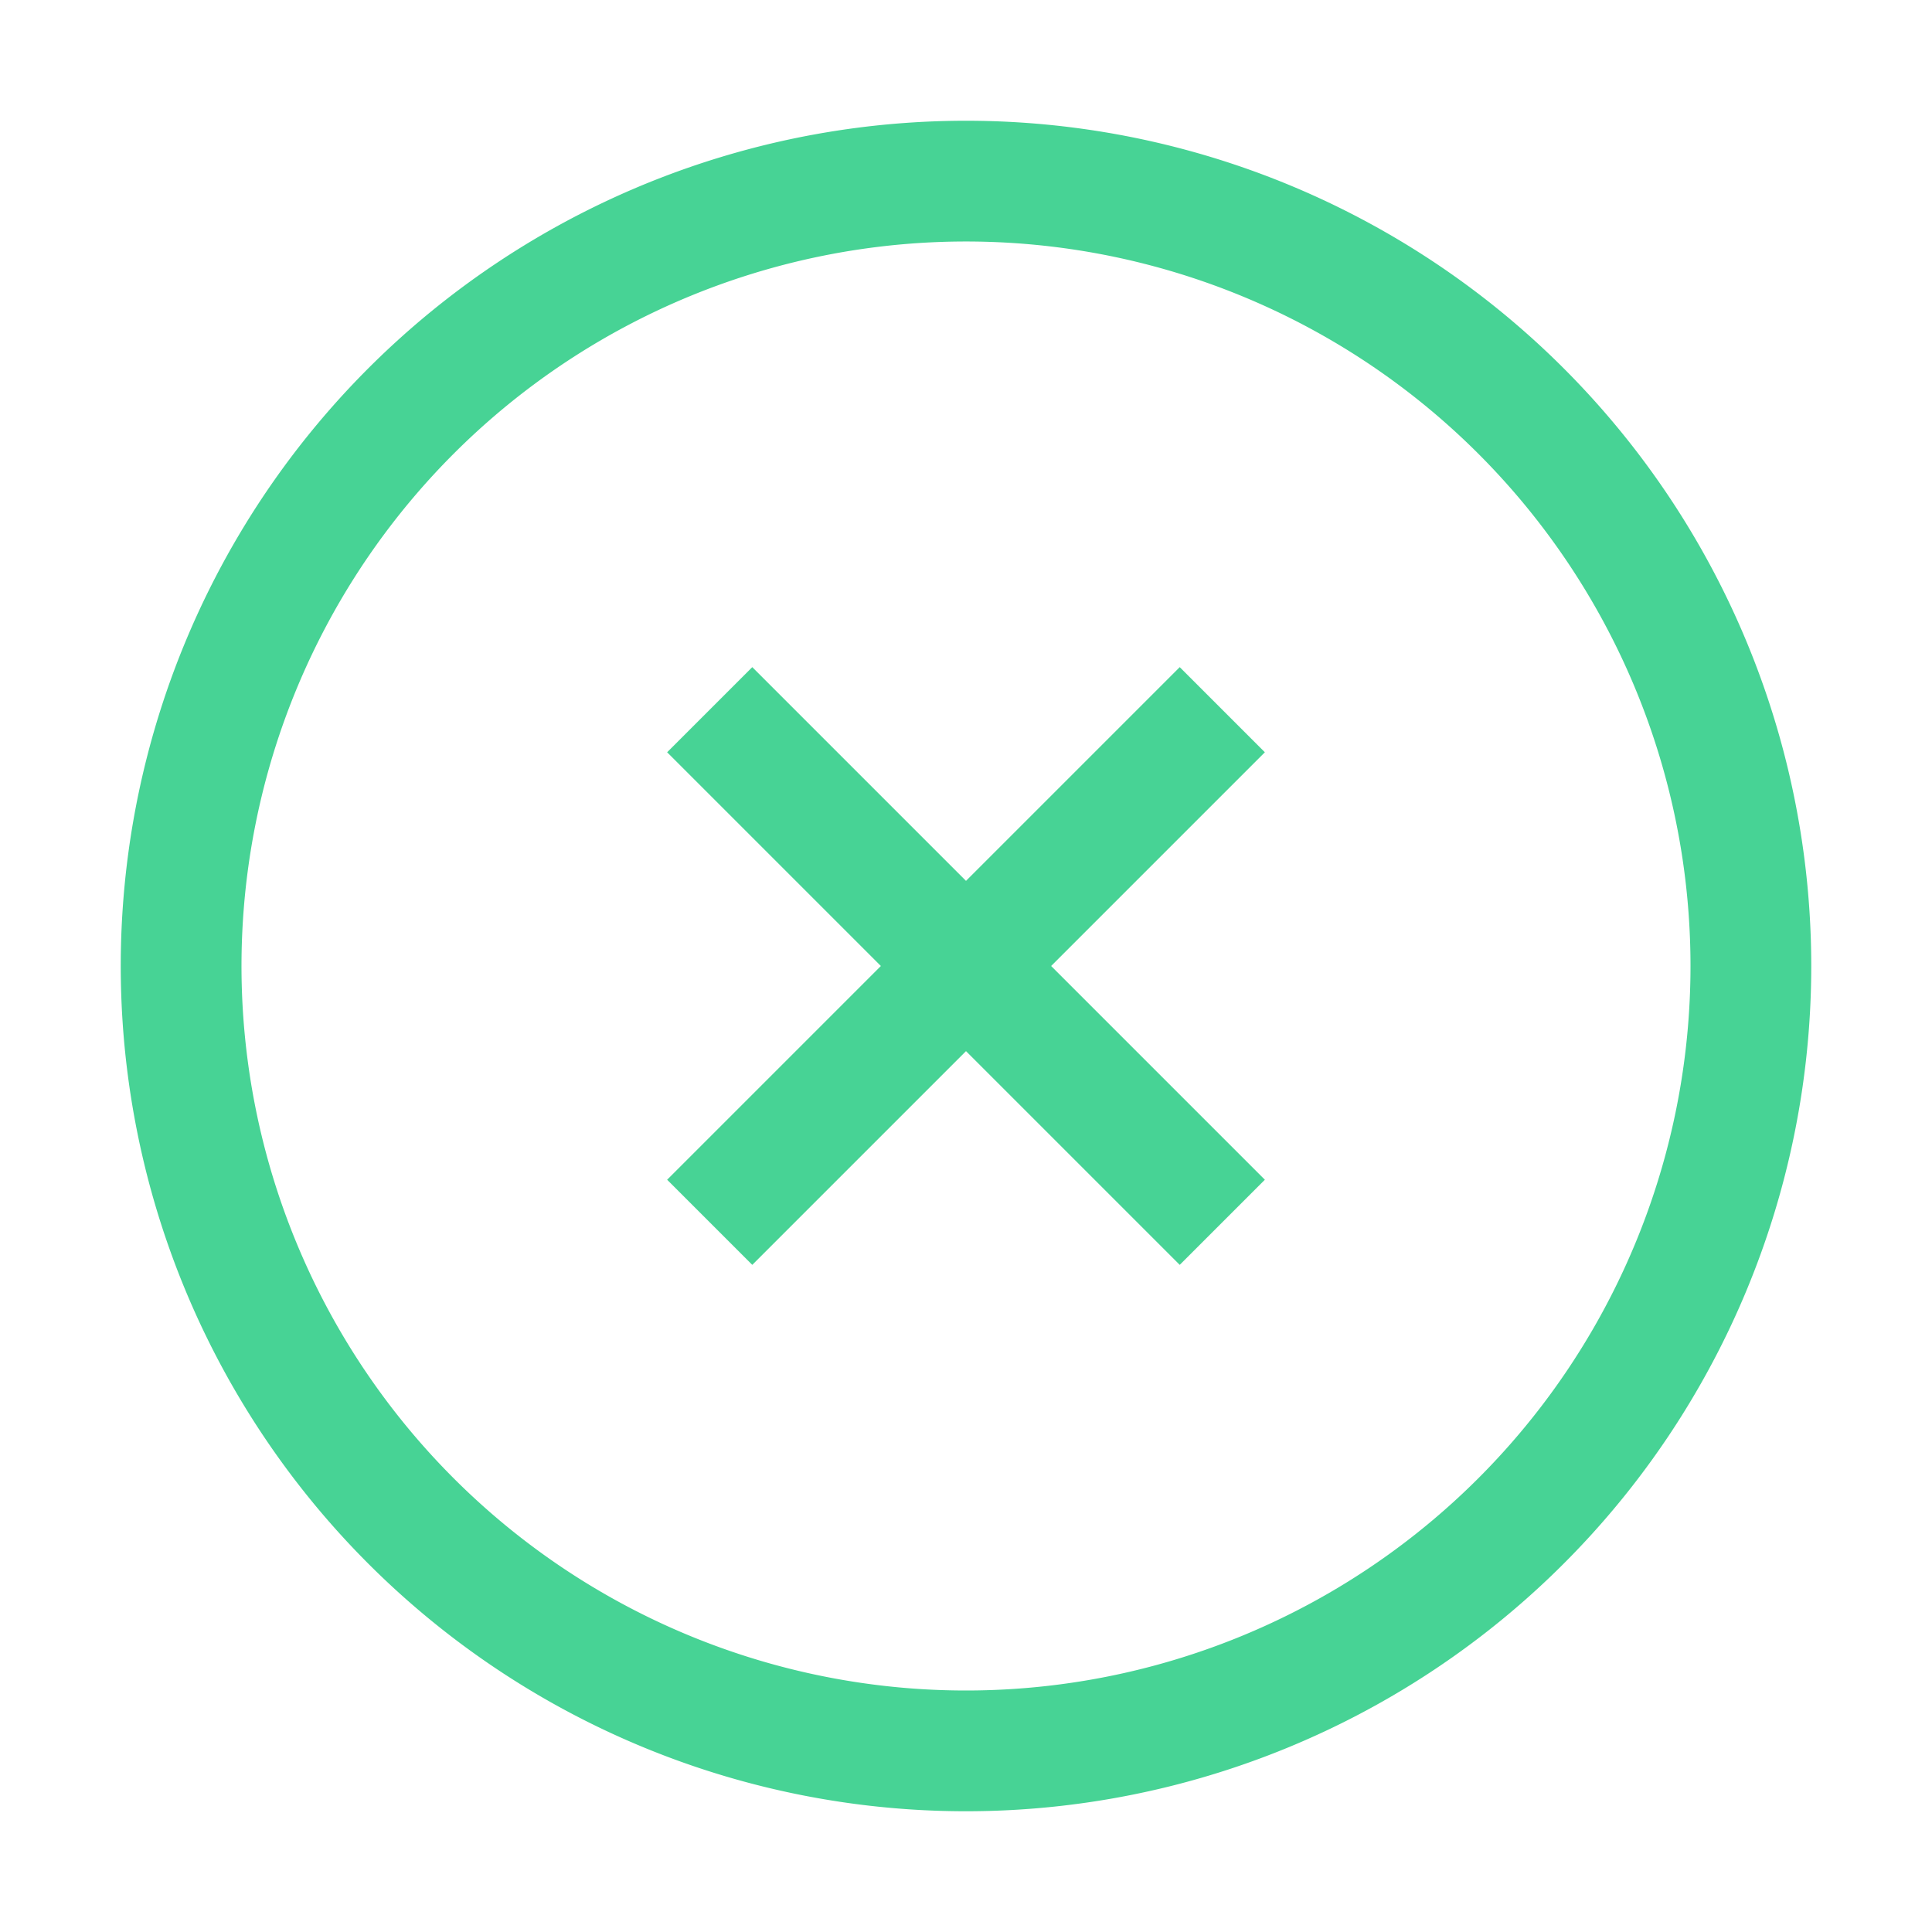 <?xml version="1.0" ?><svg id="Outlined" viewBox="0 0 32 32" xmlns="http://www.w3.org/2000/svg"><title/><g fill='#47d395' id="Fill"><path d="M16,2A14,14,0,1,0,30,16,14,14,0,0,0,16,2Zm0,26A12,12,0,1,1,28,16,12,12,0,0,1,16,28Z"/><polygon points="19.54 11.05 16 14.59 12.46 11.05 11.05 12.46 14.59 16 11.05 19.54 12.46 20.95 16 17.41 19.54 20.95 20.95 19.54 17.41 16 20.95 12.46 19.54 11.05"/></g></svg>